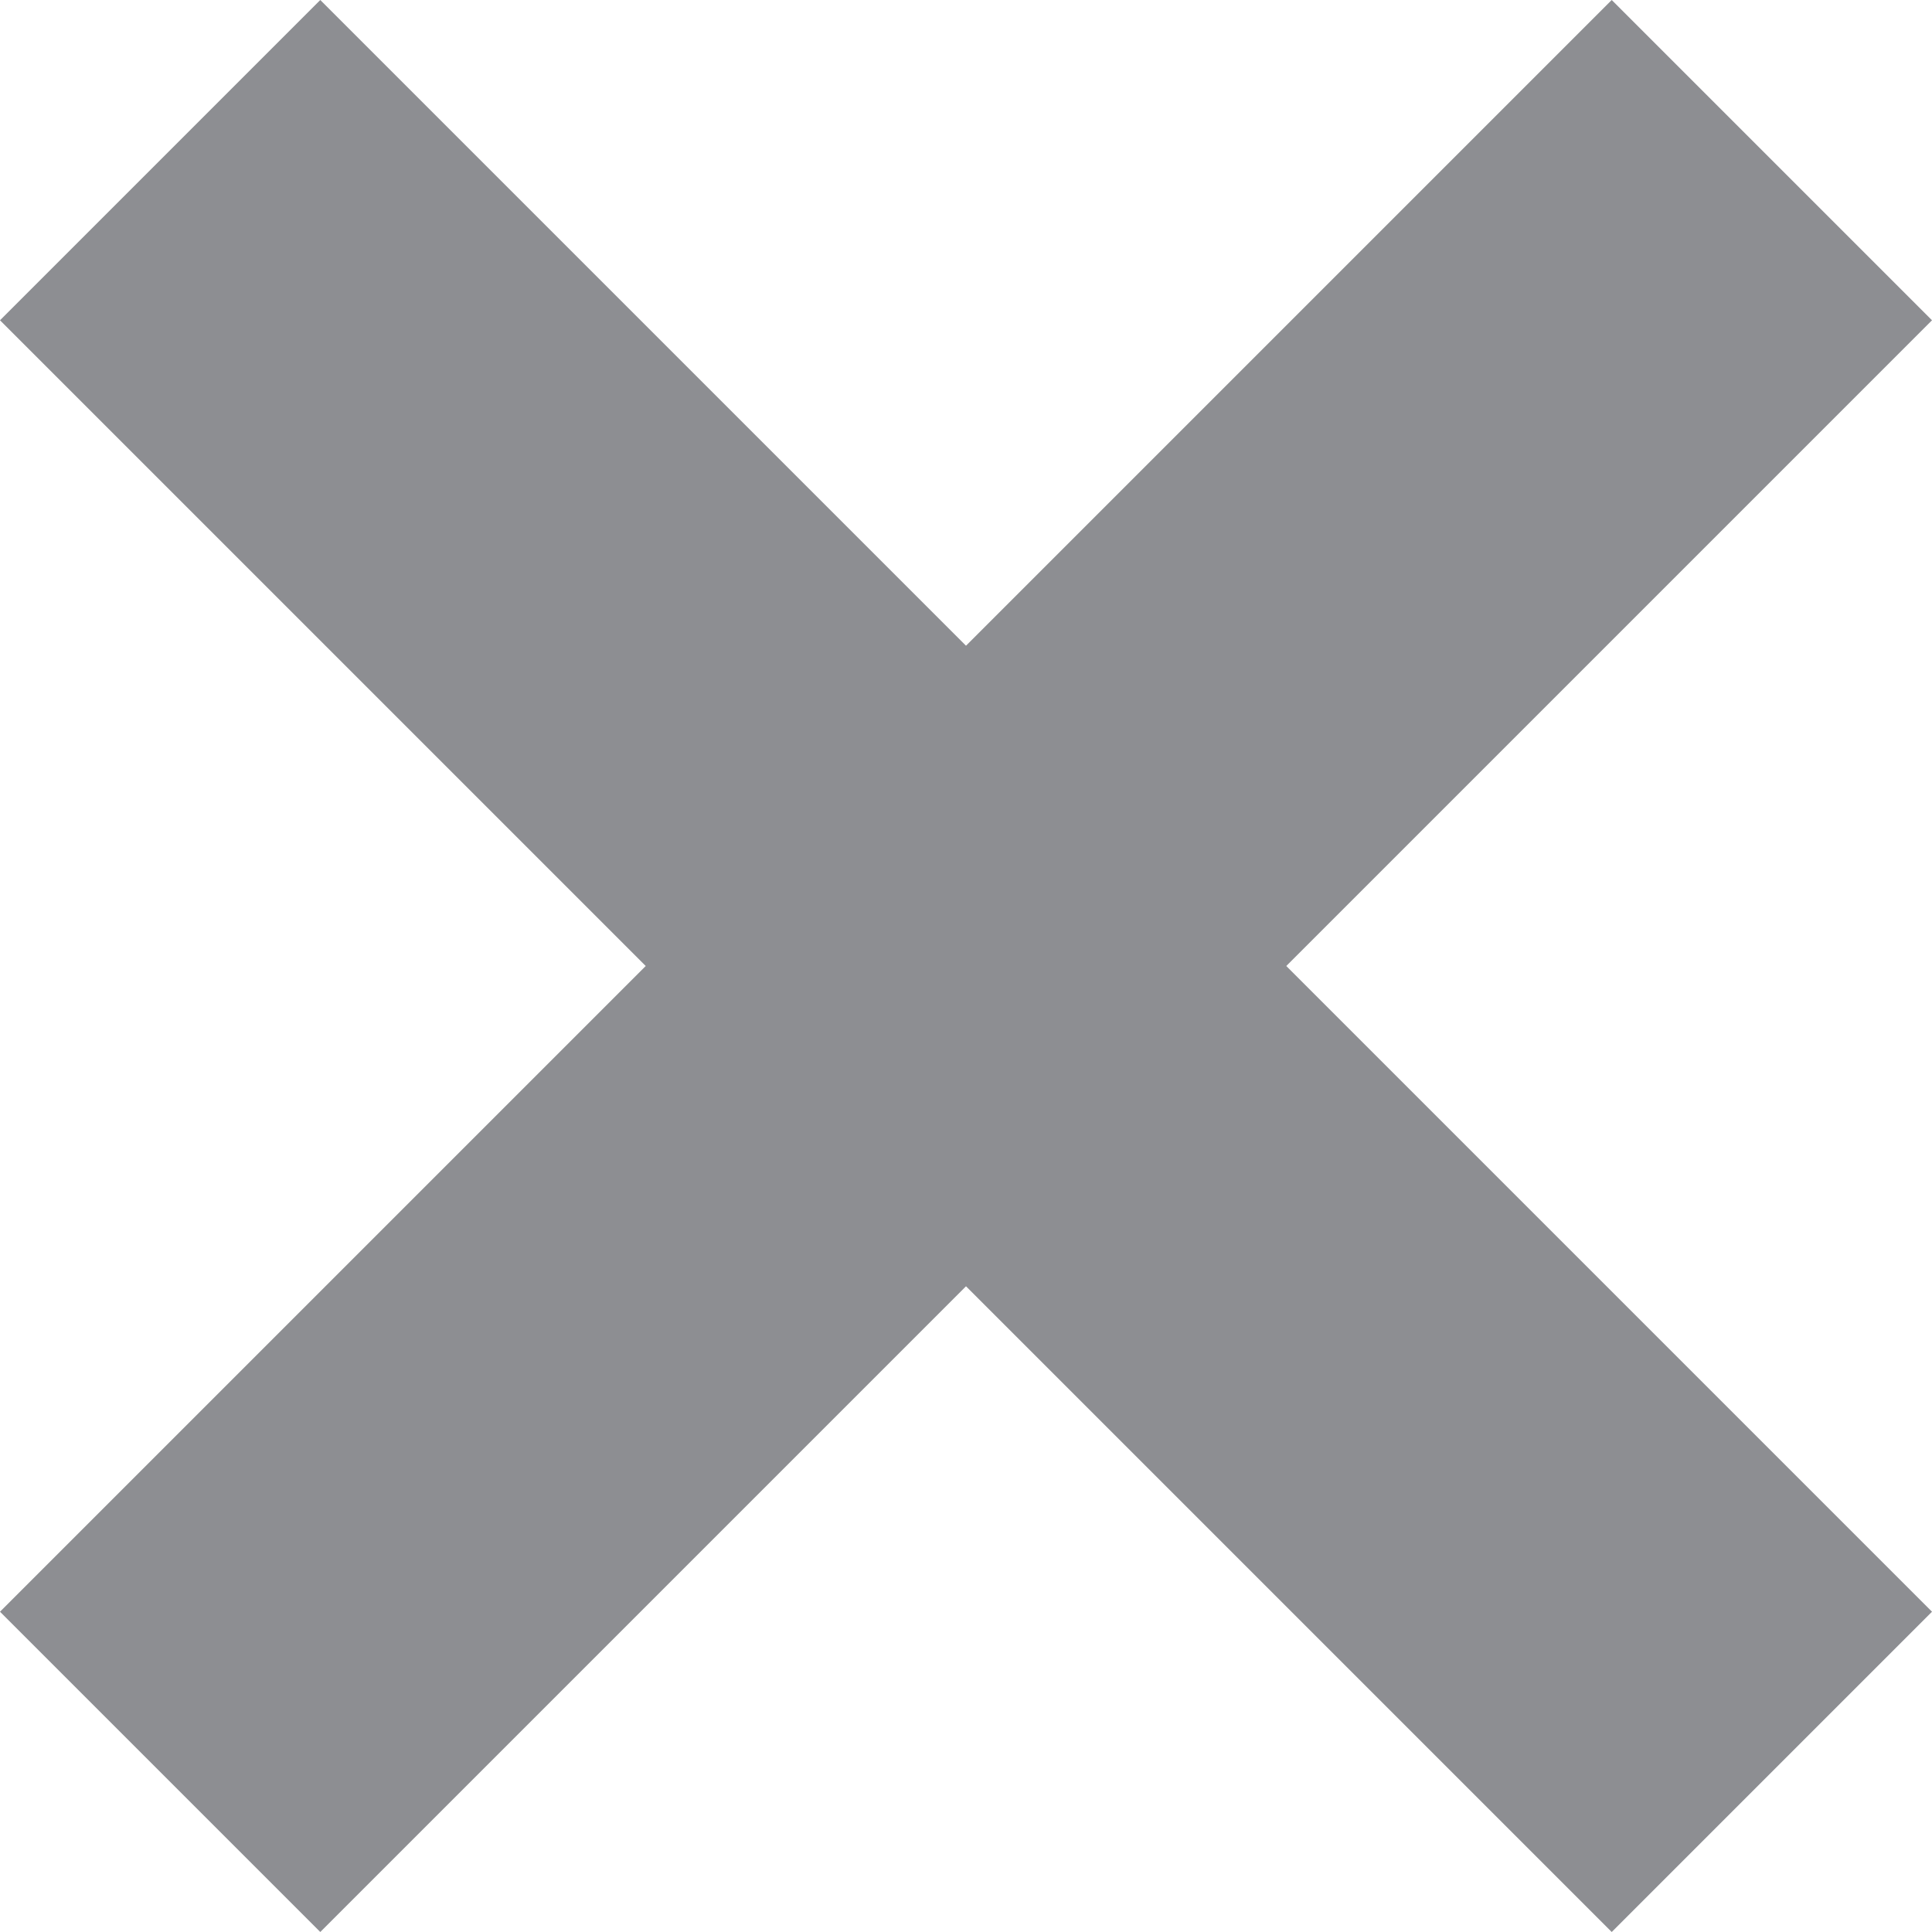 <svg width="9" height="9" viewBox="0 0 9 9" fill="none" xmlns="http://www.w3.org/2000/svg">
<path d="M9 1.492L7.508 0L4.5 3.008L1.492 0L0 1.492L3.008 4.5L0 7.508L1.492 9L4.5 5.992L7.508 9L9 7.508L5.992 4.5L9 1.492Z" fill="#8D8E92"/>
</svg>
